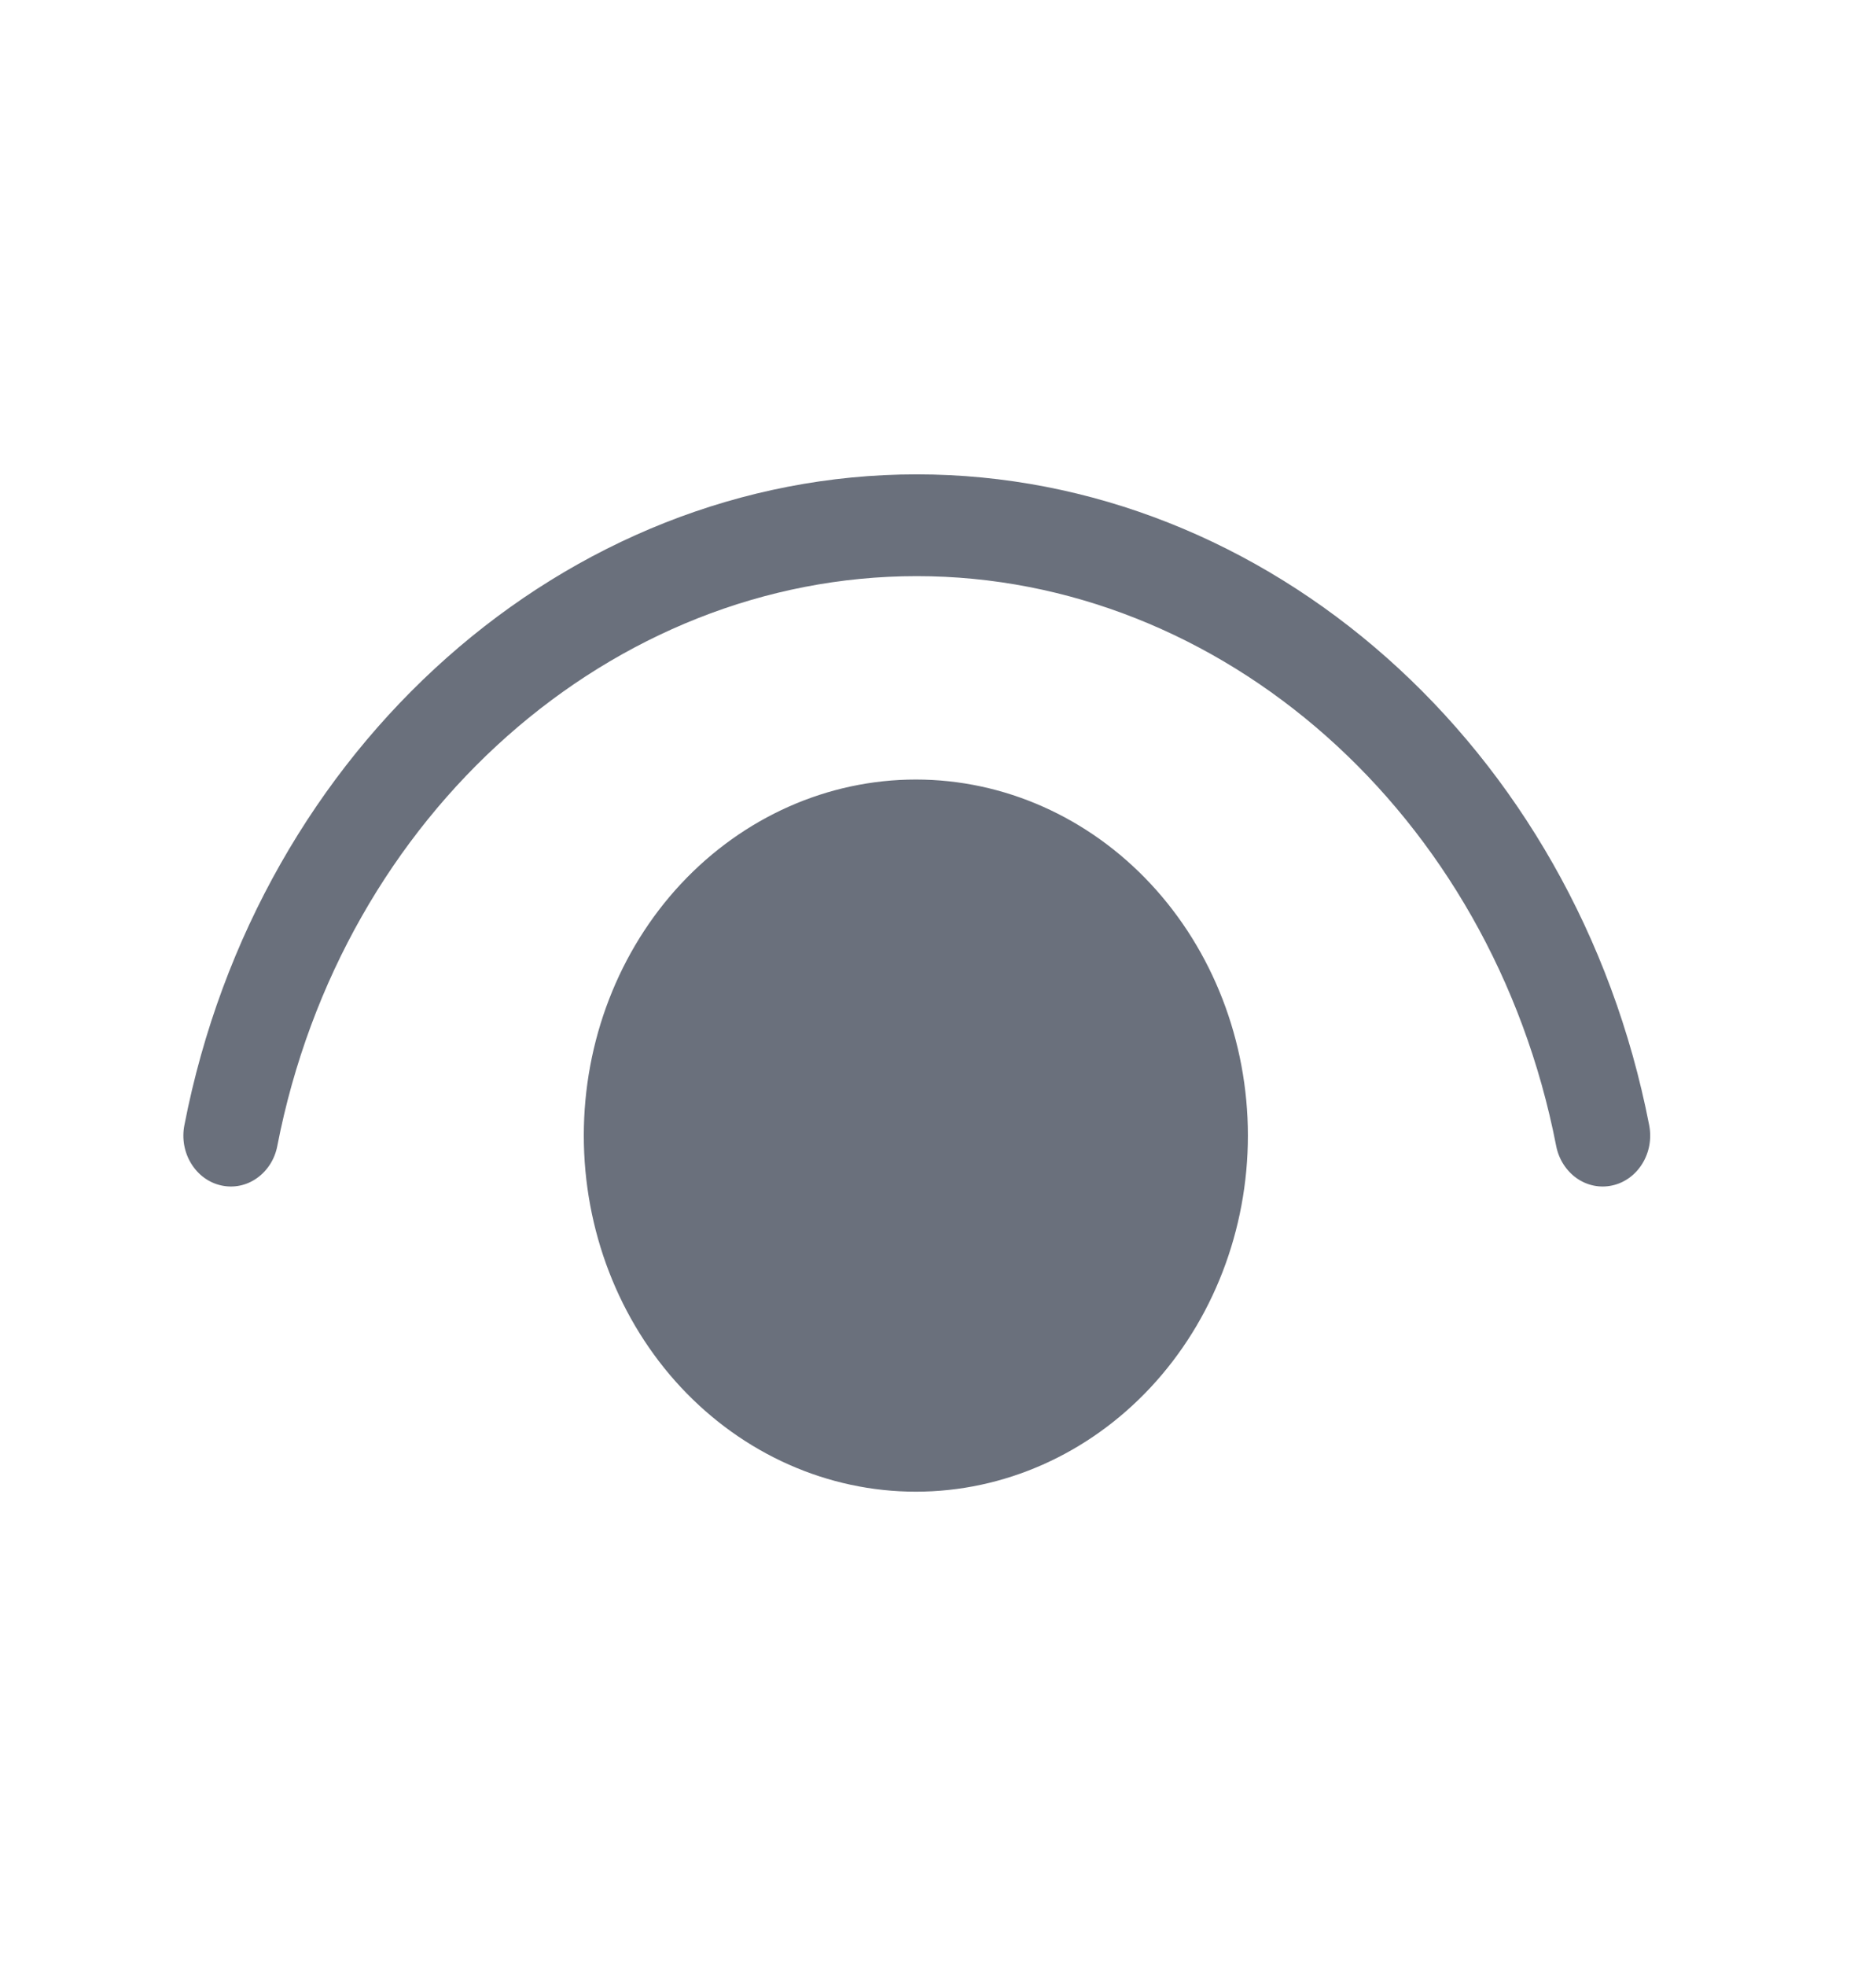 <svg width="21" height="22" viewBox="0 0 21 22" fill="none" xmlns="http://www.w3.org/2000/svg">
<path d="M3.104 12.824C3.829 9.096 6.857 6.447 10.262 6.447C13.667 6.447 16.695 9.096 17.42 12.824C17.449 12.972 17.532 13.101 17.649 13.184C17.767 13.267 17.911 13.296 18.049 13.265C18.187 13.235 18.308 13.146 18.385 13.02C18.463 12.893 18.49 12.739 18.461 12.591C17.636 8.351 14.184 5.308 10.262 5.308C6.34 5.308 2.889 8.351 2.064 12.591C2.035 12.739 2.062 12.893 2.14 13.02C2.217 13.146 2.338 13.235 2.476 13.265C2.614 13.296 2.758 13.267 2.875 13.184C2.993 13.101 3.076 12.972 3.104 12.824ZM10.252 8.723C11.238 8.723 12.183 9.143 12.88 9.89C13.577 10.637 13.969 11.651 13.969 12.707C13.969 13.764 13.577 14.778 12.88 15.525C12.183 16.272 11.238 16.692 10.252 16.692C9.266 16.692 8.321 16.272 7.623 15.525C6.926 14.778 6.535 13.764 6.535 12.707C6.535 11.651 6.926 10.637 7.623 9.89C8.321 9.143 9.266 8.723 10.252 8.723Z" fill="#6A707C"/>
</svg>
